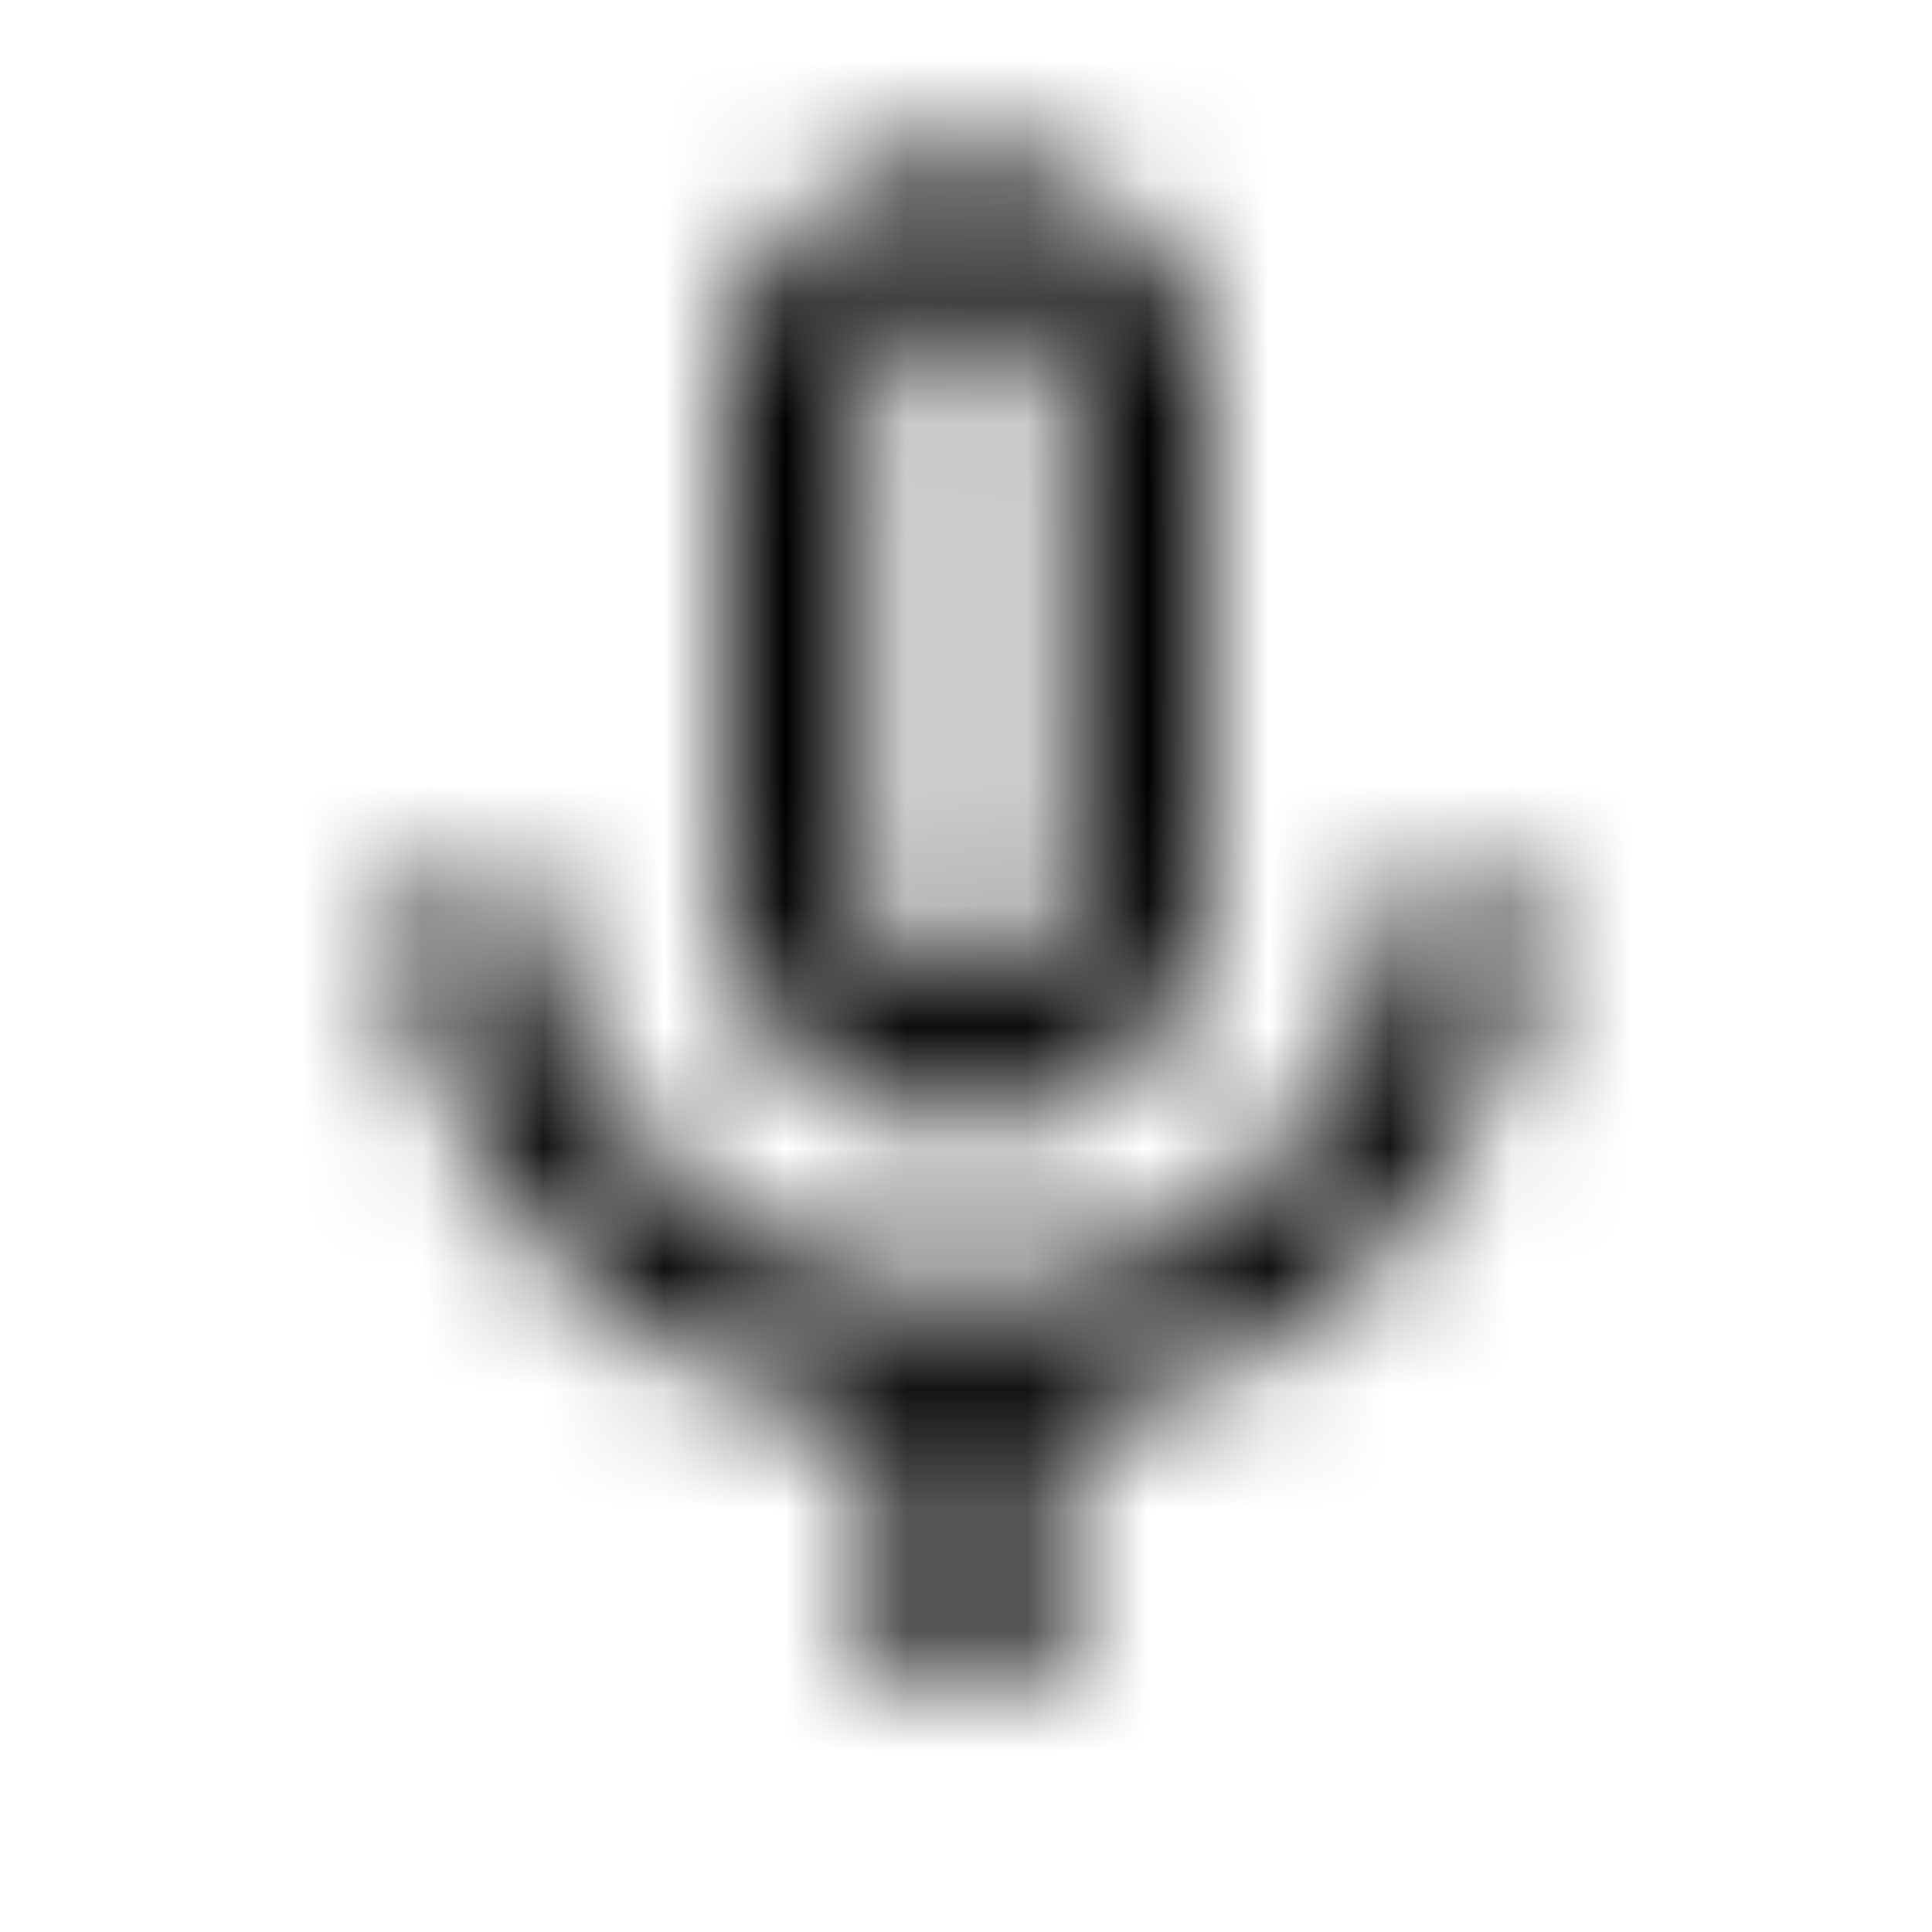 <svg xmlns="http://www.w3.org/2000/svg" xmlns:xlink="http://www.w3.org/1999/xlink" width="16" height="16" viewBox="0 0 16 16">
  <defs>
    <path id="mnone-a" d="M8,9.333 C9.107,9.333 9.993,8.44 9.993,7.333 L10,3.333 C10,2.227 9.107,1.333 8,1.333 C6.893,1.333 6,2.227 6,3.333 L6,7.333 C6,8.44 6.893,9.333 8,9.333 Z M7.2,3.267 C7.2,2.827 7.56,2.467 8,2.467 C8.44,2.467 8.8,2.827 8.8,3.267 L8.793,7.4 C8.793,7.84 8.44,8.2 8,8.2 C7.56,8.2 7.2,7.84 7.2,7.4 L7.2,3.267 Z M11.533,7.333 C11.533,9.333 9.84,10.733 8,10.733 C6.16,10.733 4.467,9.333 4.467,7.333 L3.333,7.333 C3.333,9.607 5.147,11.487 7.333,11.813 L7.333,14 L8.667,14 L8.667,11.813 C10.853,11.493 12.667,9.613 12.667,7.333 L11.533,7.333 Z"/>
  </defs>
  <g fill="none" fill-rule="evenodd">
    <mask id="mnone-b" fill="#fff">
      <use xlink:href="#mnone-a"/>
    </mask>
    <g fill="CurrentColor" mask="url(#mnone-b)">
      <rect width="16" height="16"/>
    </g>
  </g>
</svg>
